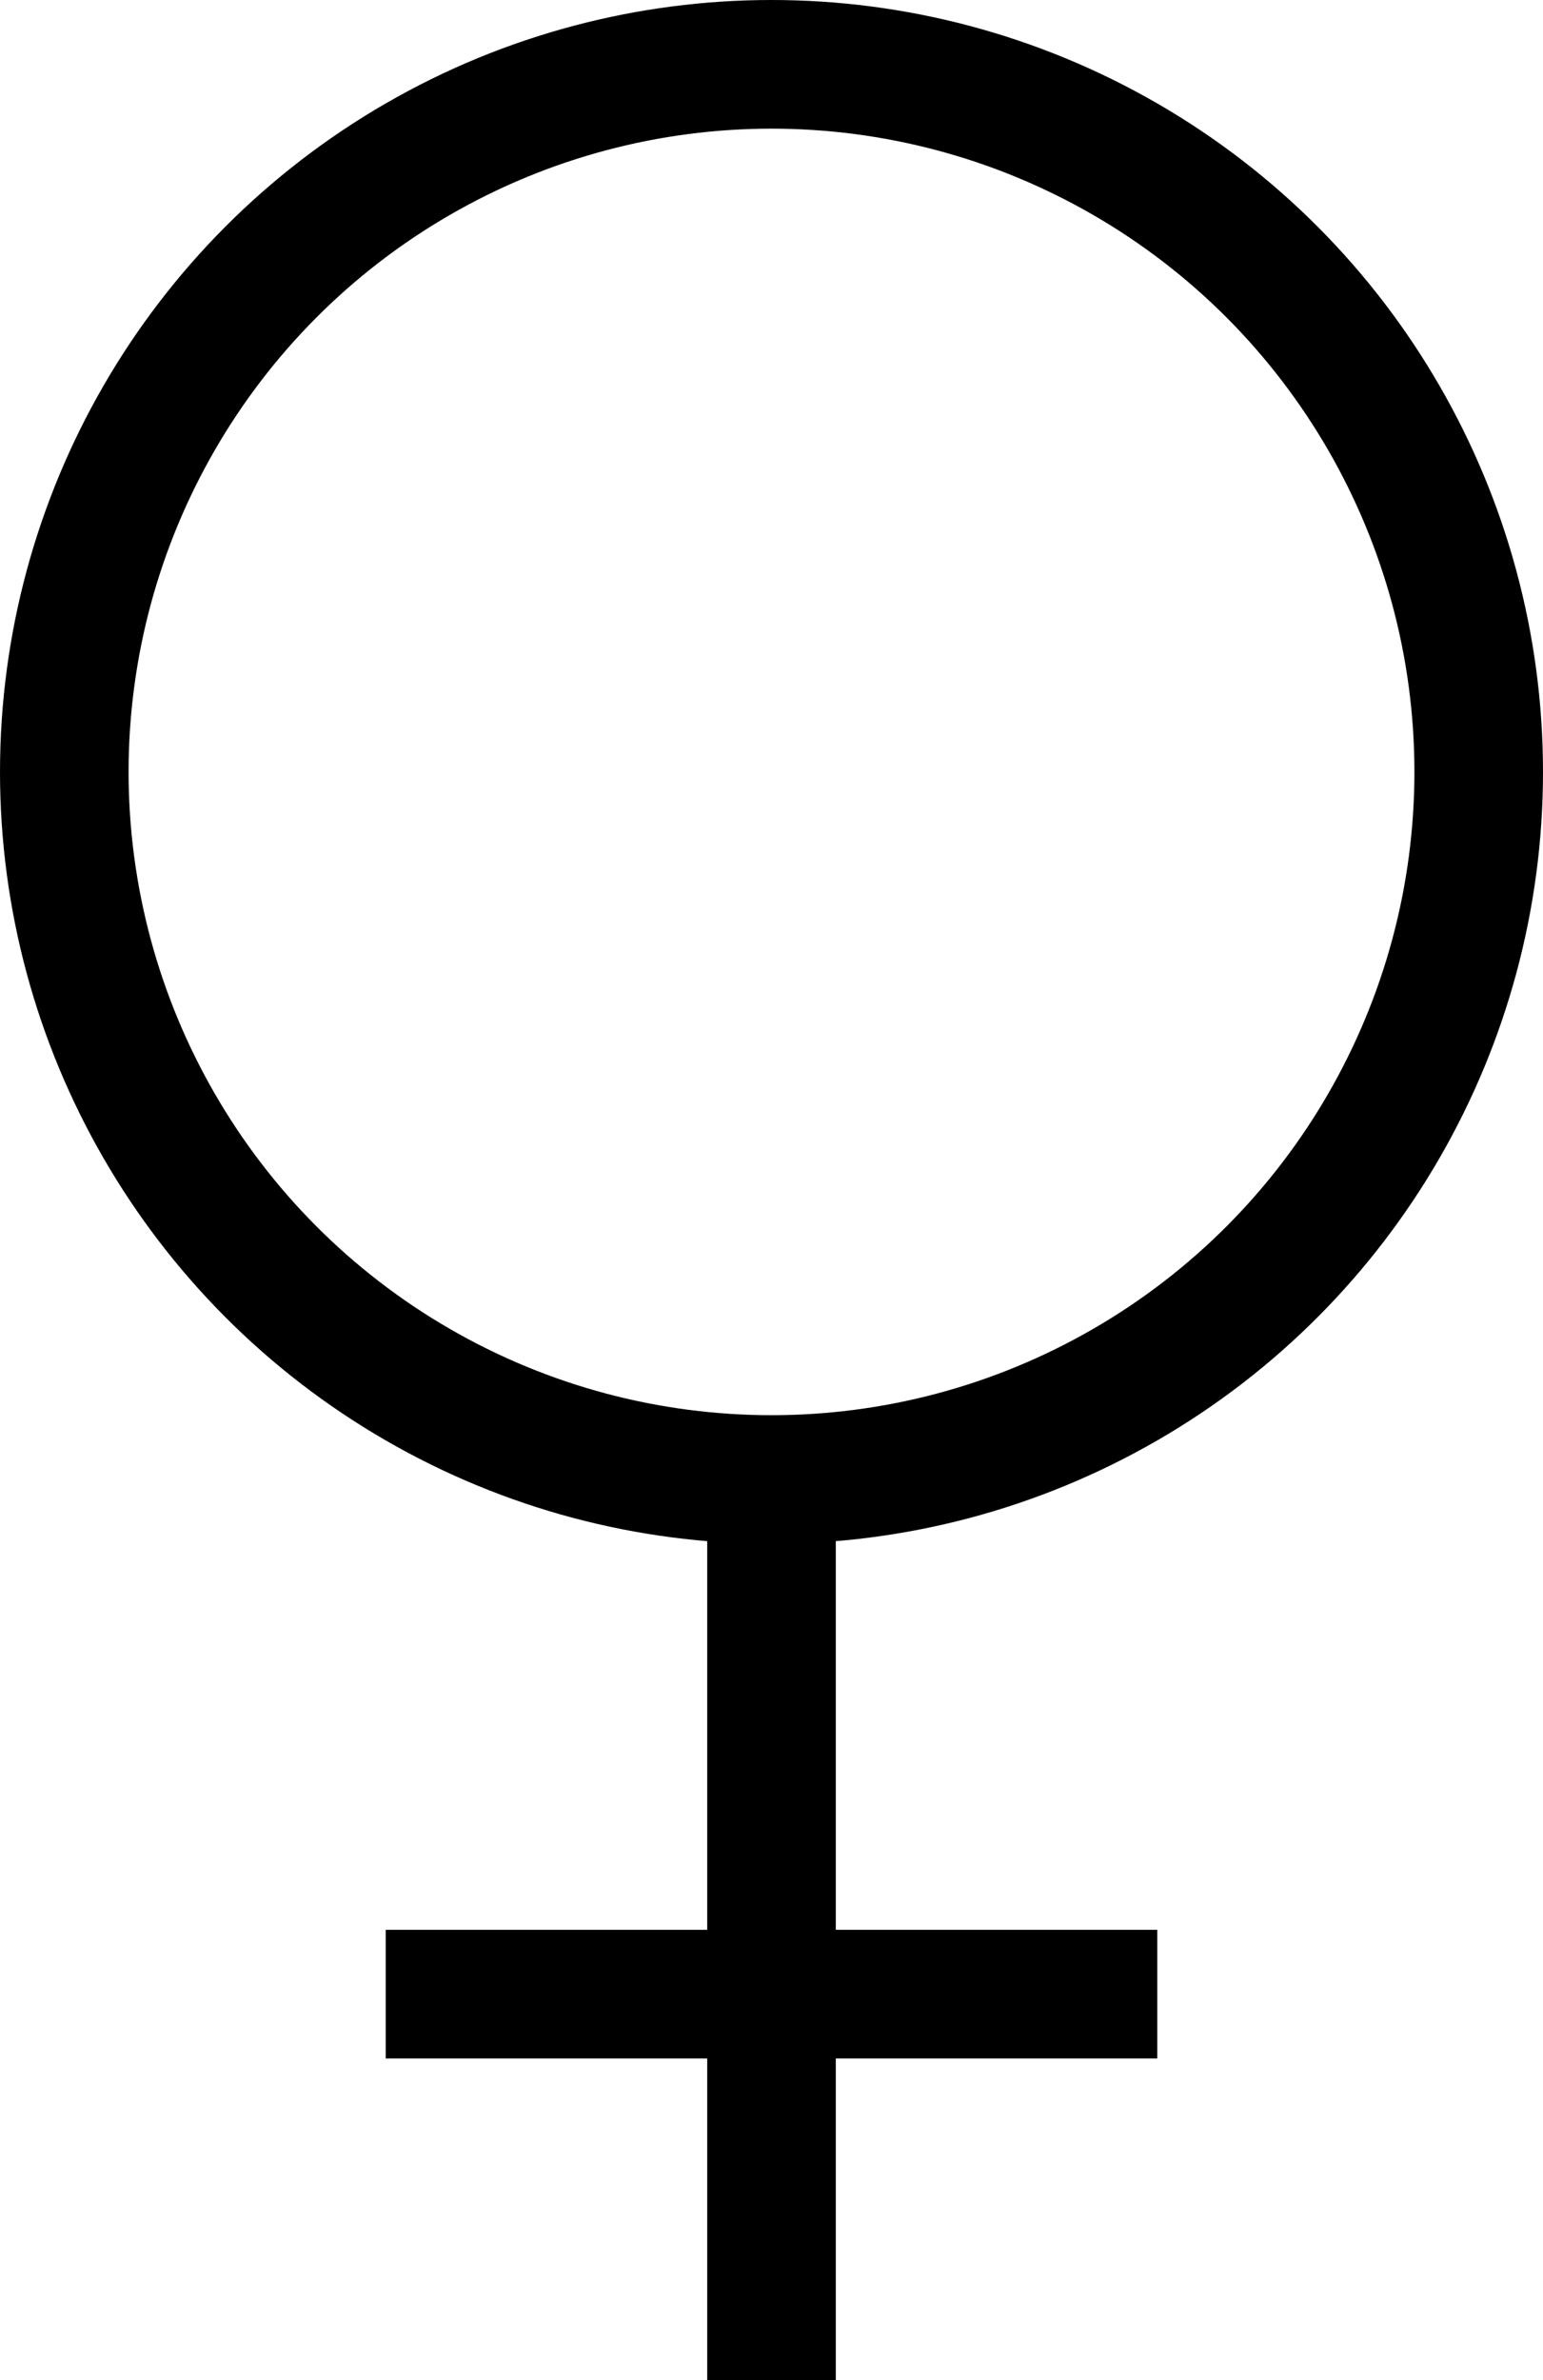 <svg xmlns="http://www.w3.org/2000/svg" width="24" height="37" viewBox="0 0 24 37"><g fill="none" stroke="#000" stroke-width="2" transform="translate(332.714 -513.862)"><circle cx="-320.714" cy="525.862" r="11" color="#000" overflow="visible"/><path d="M-320.714 536.862v14m-6-6h12"/></g></svg>